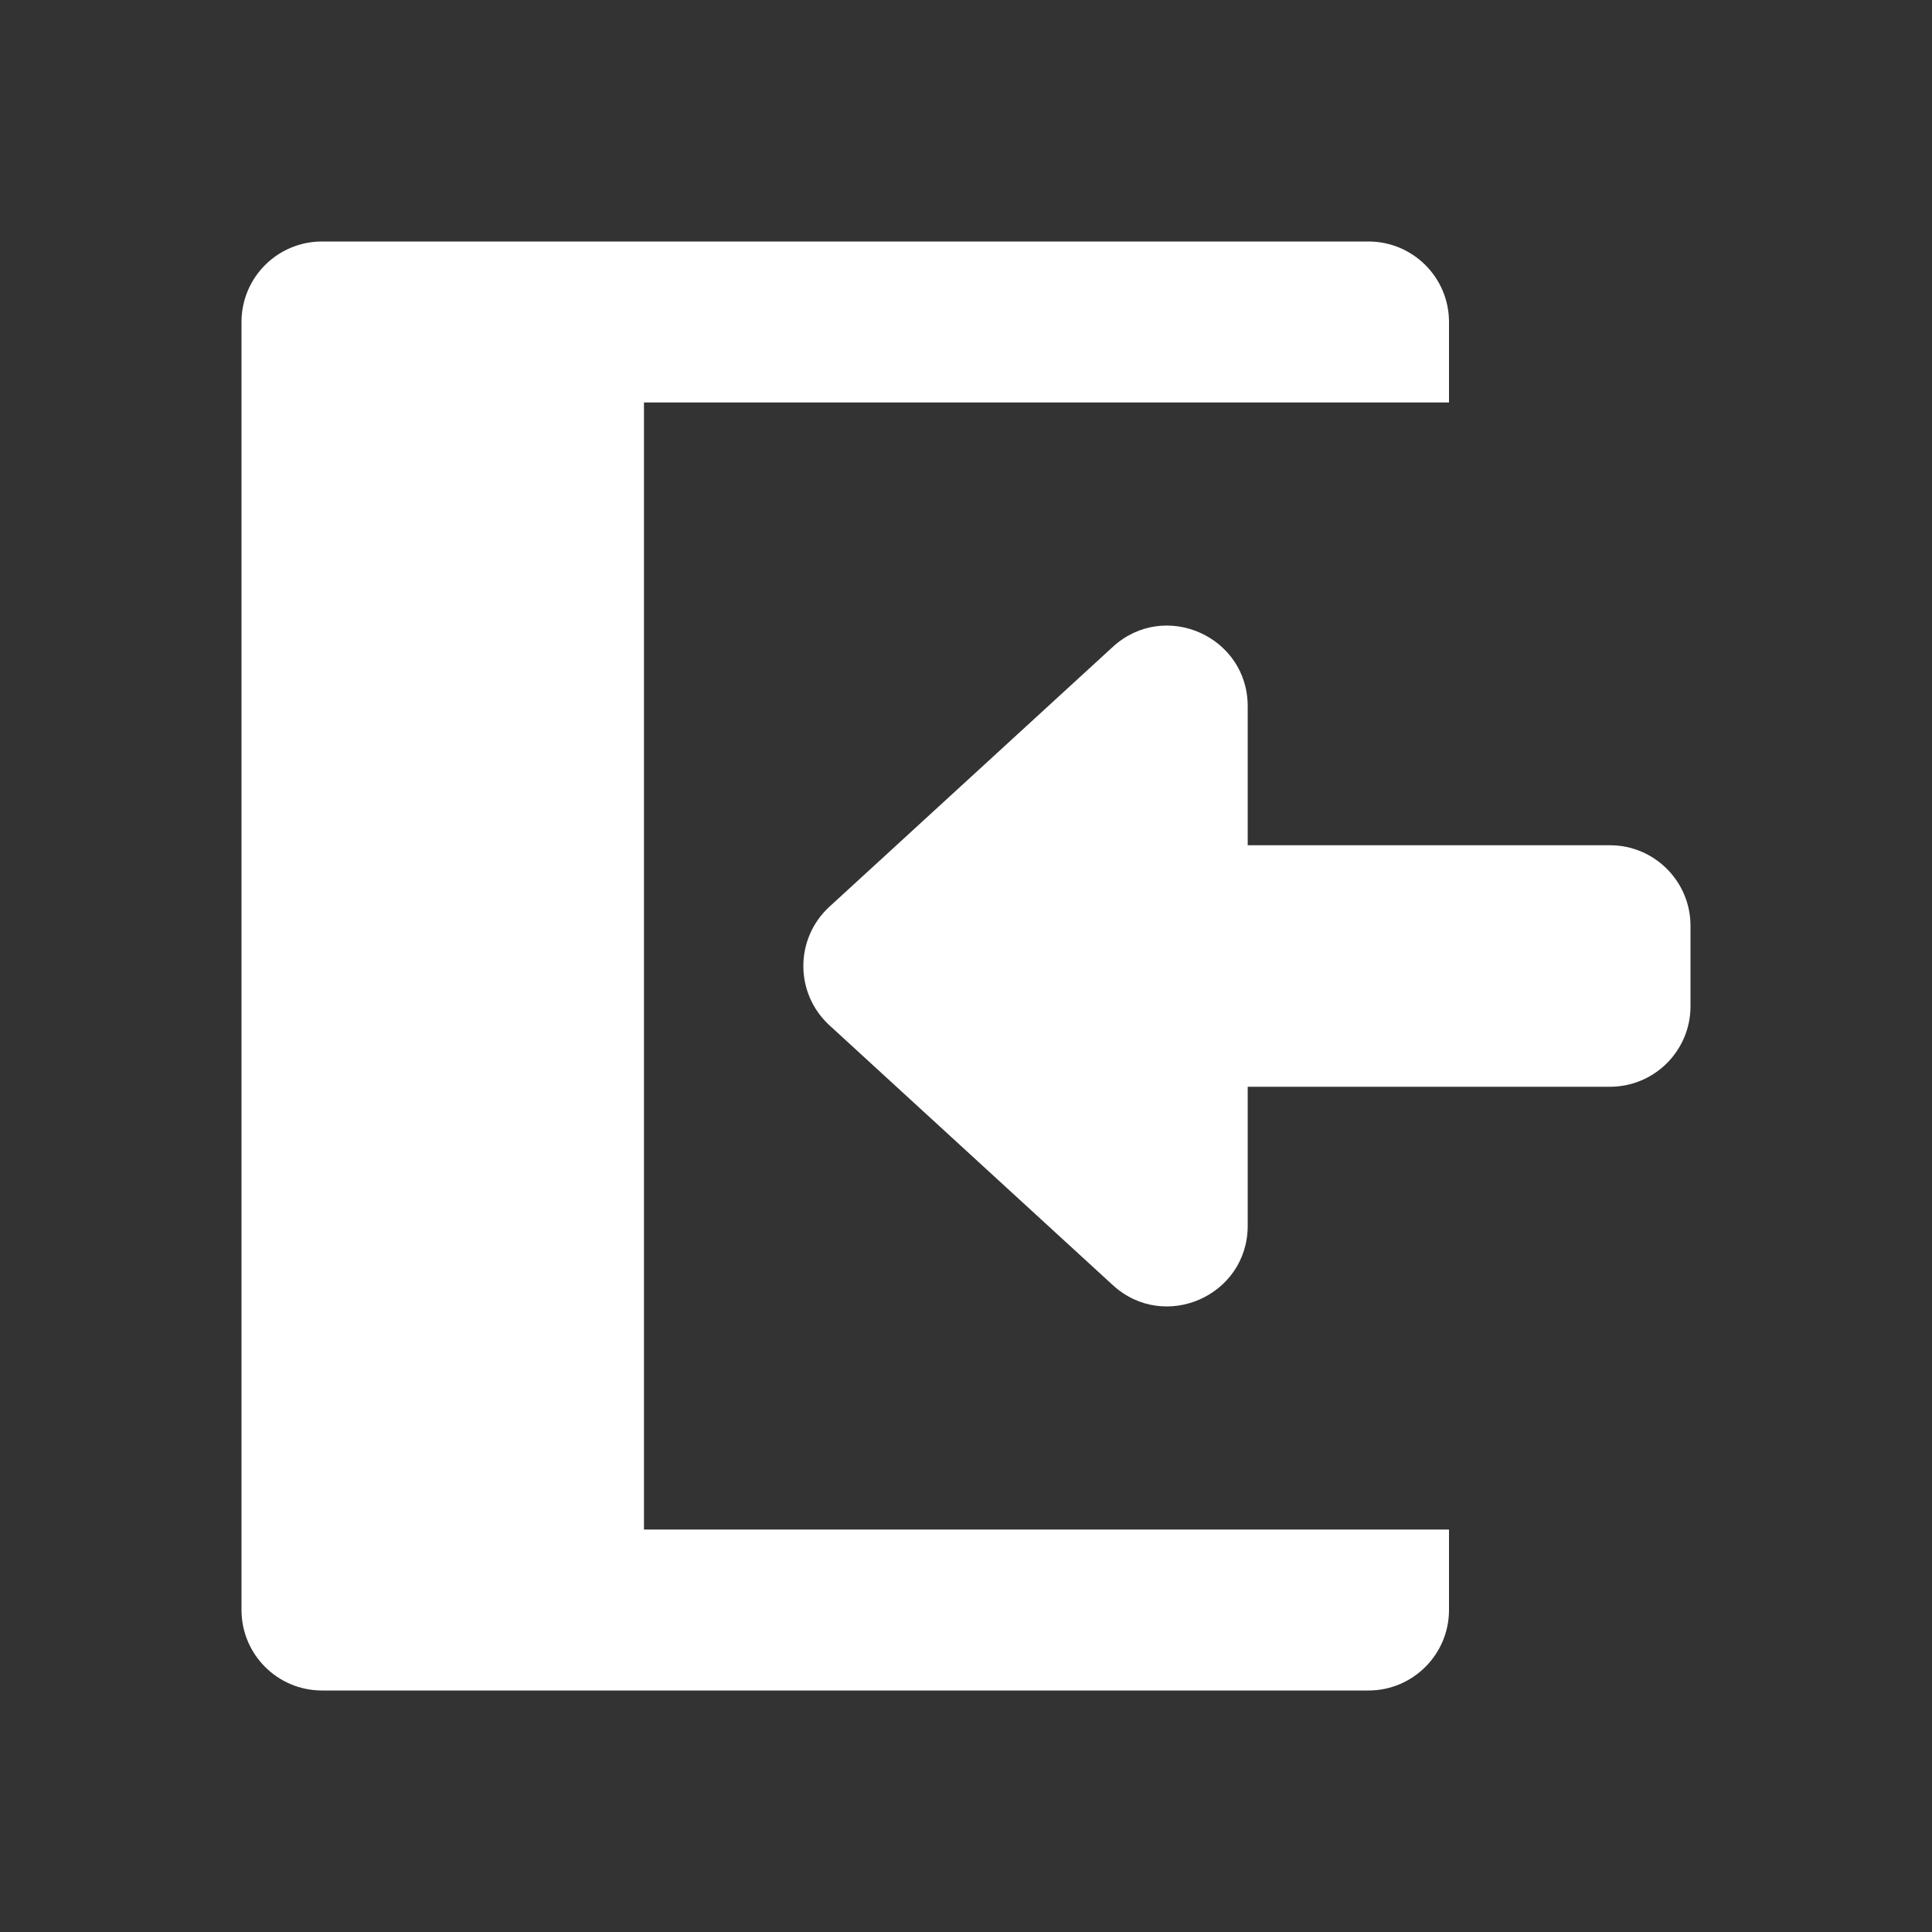 <svg width="16" height="16" viewBox="0 0 16 16" fill="none" xmlns="http://www.w3.org/2000/svg">
<rect x="0" y="0" width="16" height="16" fill="#333333" stroke="none"/>
<g id="Frame 427321348">
<path id="Vector 931" d="M12 2.667V3.333H5.333V12.667H12V13.333C12 13.701 11.701 14 11.333 14H2.667C2.298 14 2 13.701 2 13.333V2.667C2 2.298 2.298 2 2.667 2H11.333C11.701 2 12 2.298 12 2.667Z" fill="white"/>
<path id="Vector 932" d="M14 8.333V7.667C14 7.299 13.701 7 13.333 7H10.333V5.849C10.333 5.269 9.644 4.965 9.216 5.357L6.869 7.509C6.581 7.773 6.581 8.227 6.869 8.491L9.216 10.643C9.644 11.035 10.333 10.731 10.333 10.151V9H13.333C13.701 9 14 8.702 14 8.333Z" fill="white"/>
</g>
</svg>
